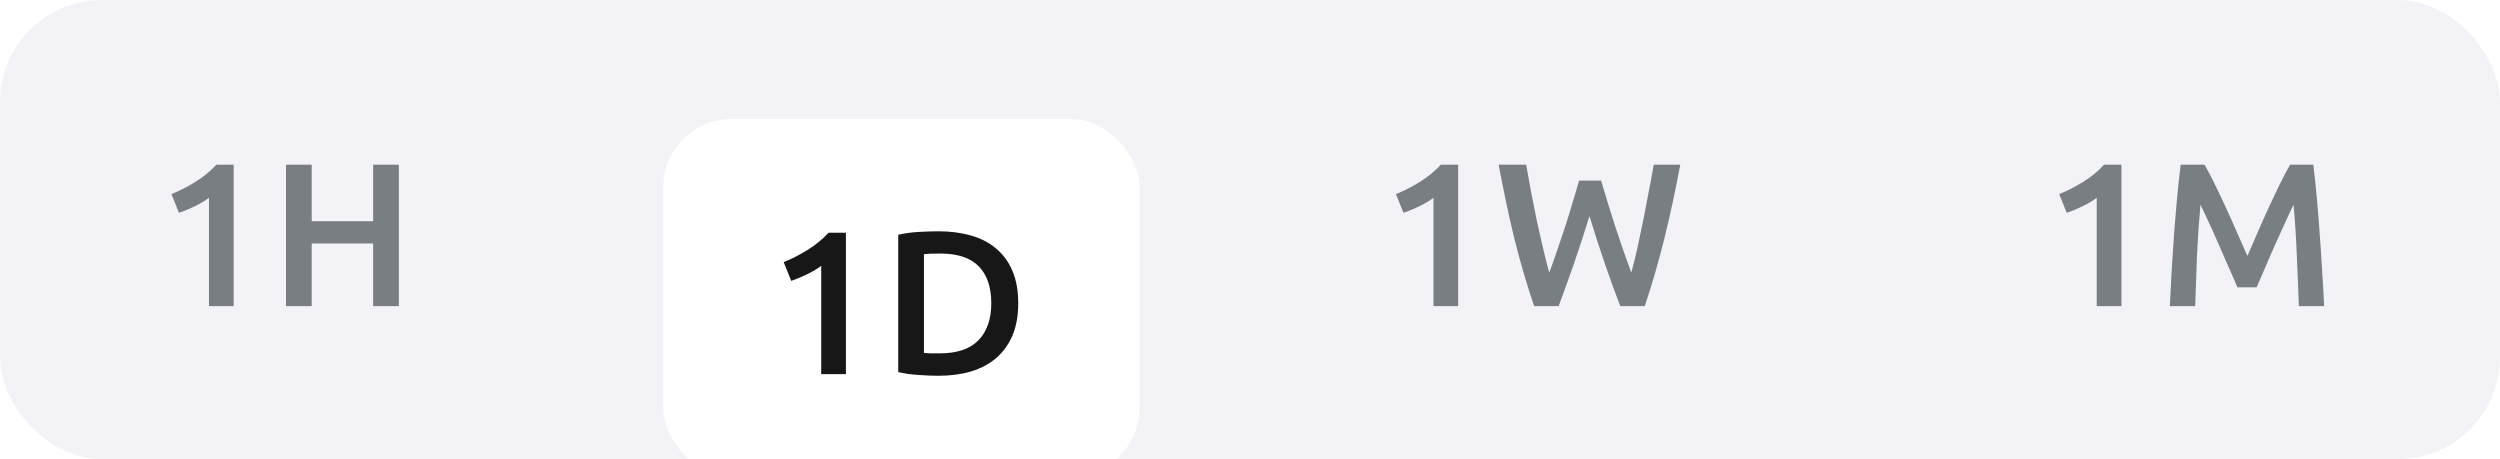 <svg width="147" height="27" viewBox="0 0 147 27" fill="none" xmlns="http://www.w3.org/2000/svg">
<g clip-path="url(#clip0_2559_613)">
<rect width="147" height="27" rx="6" fill="#F3F3F7"/>
<path d="M10.08 11.412C10.544 11.228 11.008 10.992 11.472 10.704C11.944 10.416 12.36 10.076 12.72 9.684H13.74V18H12.288V11.628C12.072 11.796 11.8 11.96 11.472 12.12C11.144 12.28 10.828 12.412 10.524 12.516L10.08 11.412ZM21.94 9.684H23.452V18H21.94V14.316H18.328V18H16.816V9.684H18.328V13.008H21.94V9.684Z" fill="#797E82"/>
<g filter="url(#filter0_d_2559_613)">
<rect x="39" y="3" width="28" height="21" rx="4" fill="white"/>
<path d="M46.08 11.412C46.544 11.228 47.008 10.992 47.472 10.704C47.944 10.416 48.36 10.076 48.72 9.684H49.74V18H48.288V11.628C48.072 11.796 47.8 11.96 47.472 12.12C47.144 12.28 46.828 12.412 46.524 12.516L46.08 11.412ZM54.328 16.752C54.416 16.76 54.532 16.768 54.676 16.776C54.82 16.776 55.016 16.776 55.264 16.776C56.28 16.776 57.036 16.52 57.532 16.008C58.036 15.488 58.288 14.764 58.288 13.836C58.288 12.892 58.044 12.168 57.556 11.664C57.068 11.16 56.312 10.908 55.288 10.908C54.84 10.908 54.52 10.92 54.328 10.944V16.752ZM59.872 13.836C59.872 14.556 59.76 15.184 59.536 15.72C59.312 16.248 58.992 16.692 58.576 17.052C58.168 17.404 57.672 17.668 57.088 17.844C56.512 18.012 55.872 18.096 55.168 18.096C54.832 18.096 54.452 18.08 54.028 18.048C53.604 18.024 53.2 17.968 52.816 17.88V9.804C53.2 9.716 53.608 9.66 54.04 9.636C54.472 9.612 54.856 9.6 55.192 9.6C55.888 9.6 56.524 9.684 57.1 9.852C57.676 10.012 58.168 10.268 58.576 10.62C58.992 10.964 59.312 11.404 59.536 11.94C59.76 12.468 59.872 13.1 59.872 13.836Z" fill="#171717"/>
</g>
<path d="M82.08 11.412C82.544 11.228 83.008 10.992 83.472 10.704C83.944 10.416 84.36 10.076 84.72 9.684H85.74V18H84.288V11.628C84.072 11.796 83.8 11.96 83.472 12.12C83.144 12.28 82.828 12.412 82.524 12.516L82.08 11.412ZM94.144 10.62C94.272 11.052 94.408 11.504 94.552 11.976C94.696 12.44 94.844 12.908 94.996 13.38C95.156 13.844 95.312 14.304 95.464 14.76C95.624 15.208 95.776 15.632 95.92 16.032C96.04 15.6 96.156 15.132 96.268 14.628C96.38 14.116 96.492 13.588 96.604 13.044C96.716 12.492 96.824 11.932 96.928 11.364C97.04 10.796 97.144 10.236 97.24 9.684H98.8C98.52 11.188 98.208 12.636 97.864 14.028C97.52 15.412 97.136 16.736 96.712 18H95.272C94.648 16.384 94.044 14.62 93.46 12.708C93.164 13.676 92.864 14.596 92.56 15.468C92.256 16.34 91.952 17.184 91.648 18H90.208C89.776 16.736 89.388 15.412 89.044 14.028C88.708 12.636 88.4 11.188 88.12 9.684H89.74C89.836 10.228 89.936 10.784 90.04 11.352C90.152 11.92 90.264 12.48 90.376 13.032C90.496 13.576 90.616 14.104 90.736 14.616C90.856 15.128 90.976 15.6 91.096 16.032C91.248 15.624 91.4 15.196 91.552 14.748C91.712 14.292 91.868 13.832 92.02 13.368C92.172 12.896 92.316 12.428 92.452 11.964C92.596 11.5 92.728 11.052 92.848 10.62H94.144Z" fill="#797E82"/>
<path d="M121.08 11.412C121.544 11.228 122.008 10.992 122.472 10.704C122.944 10.416 123.36 10.076 123.72 9.684H124.74V18H123.288V11.628C123.072 11.796 122.8 11.96 122.472 12.12C122.144 12.28 121.828 12.412 121.524 12.516L121.08 11.412ZM129.628 9.684C129.804 9.988 130 10.36 130.216 10.8C130.432 11.24 130.652 11.704 130.876 12.192C131.1 12.672 131.32 13.164 131.536 13.668C131.76 14.164 131.964 14.624 132.148 15.048C132.332 14.624 132.532 14.164 132.748 13.668C132.964 13.164 133.184 12.672 133.408 12.192C133.632 11.704 133.852 11.24 134.068 10.8C134.284 10.36 134.48 9.988 134.656 9.684H136.024C136.096 10.292 136.164 10.94 136.228 11.628C136.292 12.308 136.348 13.008 136.396 13.728C136.452 14.44 136.5 15.16 136.54 15.888C136.588 16.608 136.628 17.312 136.66 18H135.172C135.14 17.032 135.1 16.036 135.052 15.012C135.012 13.988 134.948 12.996 134.86 12.036C134.772 12.22 134.668 12.44 134.548 12.696C134.428 12.952 134.3 13.232 134.164 13.536C134.028 13.832 133.888 14.14 133.744 14.46C133.608 14.78 133.472 15.092 133.336 15.396C133.208 15.692 133.088 15.972 132.976 16.236C132.864 16.492 132.768 16.712 132.688 16.896H131.56C131.48 16.712 131.384 16.488 131.272 16.224C131.16 15.96 131.036 15.68 130.9 15.384C130.772 15.08 130.636 14.768 130.492 14.448C130.356 14.128 130.22 13.82 130.084 13.524C129.948 13.228 129.82 12.952 129.7 12.696C129.58 12.432 129.476 12.212 129.388 12.036C129.3 12.996 129.232 13.988 129.184 15.012C129.144 16.036 129.108 17.032 129.076 18H127.588C127.62 17.312 127.656 16.6 127.696 15.864C127.744 15.128 127.792 14.4 127.84 13.68C127.896 12.952 127.956 12.248 128.02 11.568C128.084 10.888 128.152 10.26 128.224 9.684H129.628Z" fill="#797E82"/>
</g>
<defs>
<filter id="filter0_d_2559_613" x="35" y="3" width="36" height="29" filterUnits="userSpaceOnUse" color-interpolation-filters="sRGB">
<feFlood flood-opacity="0" result="BackgroundImageFix"/>
<feColorMatrix in="SourceAlpha" type="matrix" values="0 0 0 0 0 0 0 0 0 0 0 0 0 0 0 0 0 0 127 0" result="hardAlpha"/>
<feOffset dy="4"/>
<feGaussianBlur stdDeviation="2"/>
<feComposite in2="hardAlpha" operator="out"/>
<feColorMatrix type="matrix" values="0 0 0 0 0.09 0 0 0 0 0.09 0 0 0 0 0.09 0 0 0 0.04 0"/>
<feBlend mode="normal" in2="BackgroundImageFix" result="effect1_dropShadow_2559_613"/>
<feBlend mode="normal" in="SourceGraphic" in2="effect1_dropShadow_2559_613" result="shape"/>
</filter>
<clipPath id="clip0_2559_613">
<rect width="147" height="27" rx="6" fill="white"/>
</clipPath>
</defs>
</svg>
